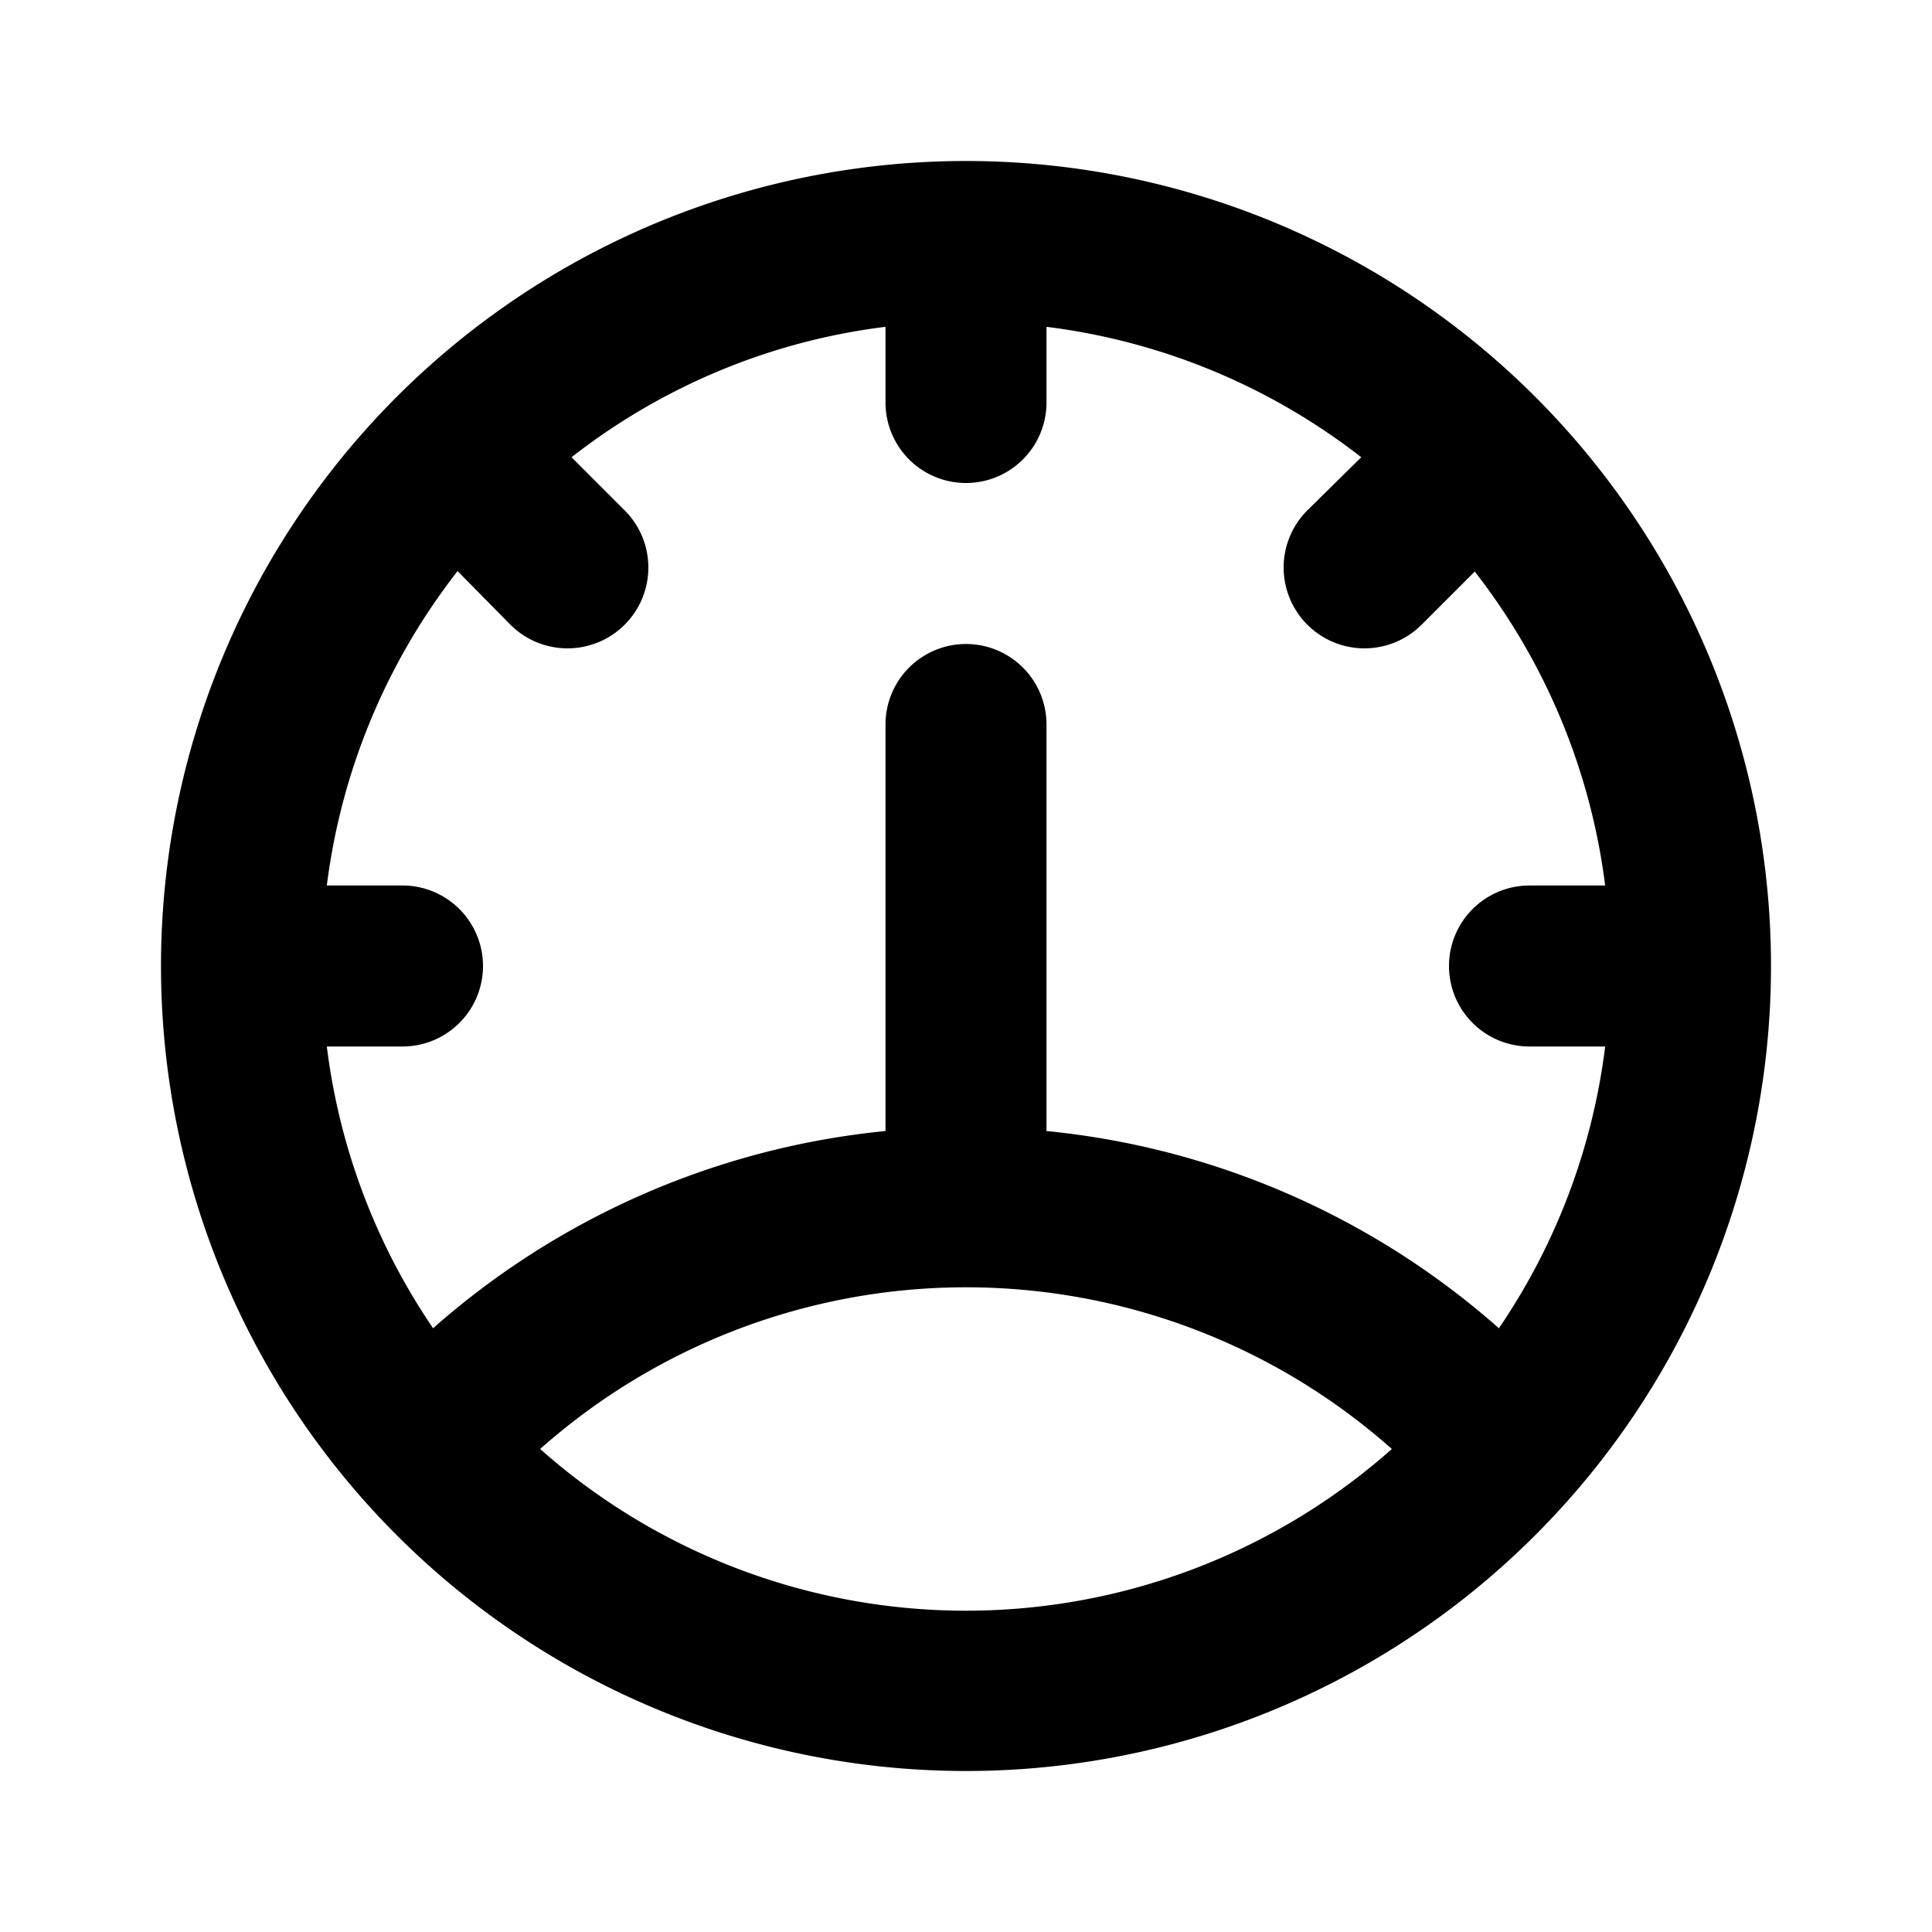 <svg xmlns="http://www.w3.org/2000/svg" viewBox="0 0 24 24" width="24" height="24"><path fill="#000000" fill-rule="evenodd" d="M12 22a10 10 0 1 1 0-20 10 10 0 0 1 0 20zM5.68 7.1A7.96 7.96 0 0 0 4.06 11H5a1 1 0 0 1 0 2h-.94a7.95 7.95 0 0 0 1.32 3.5A9.96 9.96 0 0 1 11 14.05V9a1 1 0 0 1 2 0v5.05a9.96 9.96 0 0 1 5.62 2.45 7.95 7.95 0 0 0 1.32-3.5H19a1 1 0 0 1 0-2h.94a7.96 7.96 0 0 0-1.62-3.9l-.66.66a1 1 0 1 1-1.42-1.42l.67-.66A7.96 7.96 0 0 0 13 4.06V5a1 1 0 0 1-2 0v-.94c-1.46.18-2.8.76-3.9 1.62l.66.66a1 1 0 0 1-1.42 1.42l-.66-.67zM6.71 18a7.97 7.97 0 0 0 10.58 0 7.97 7.97 0 0 0-10.58 0z"/></svg>